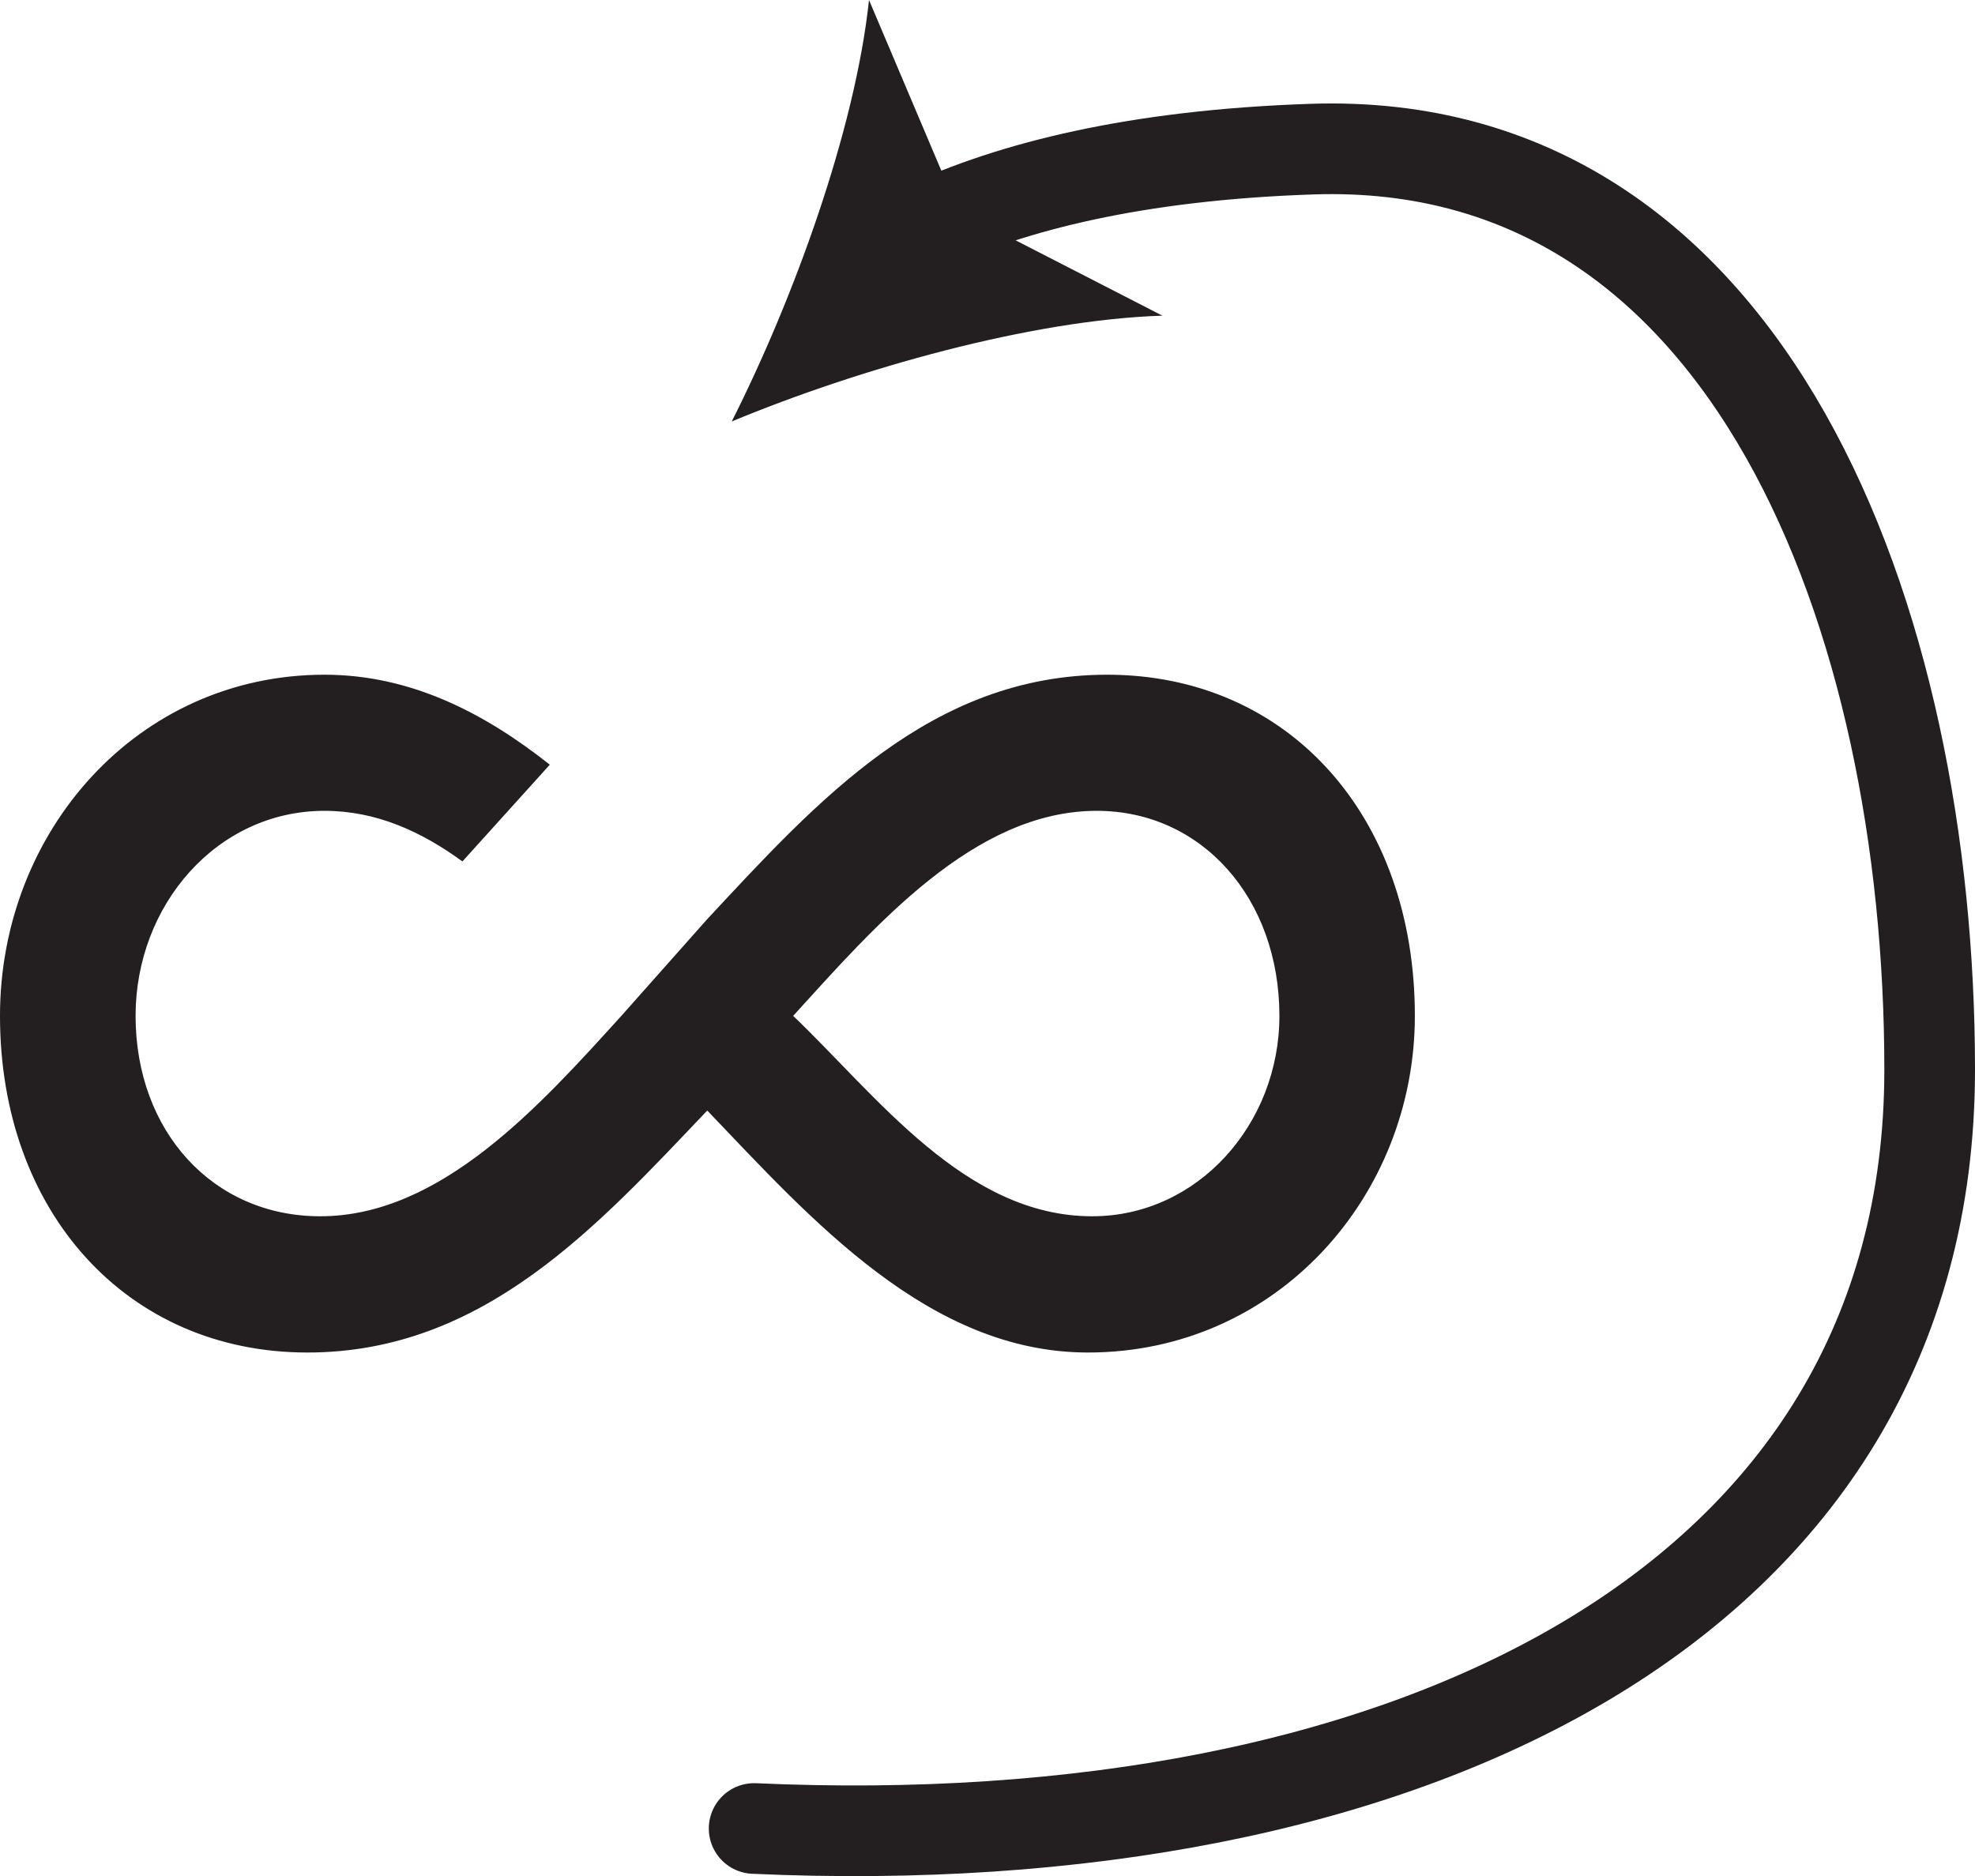 <?xml version="1.0" encoding="UTF-8" standalone="no"?>
<!-- Created with Inkscape (http://www.inkscape.org/) -->

<svg
   version="1.1"
   id="svg1"
   width="29.452"
   height="27.981"
   viewBox="0 0 29.452 27.981"
   sodipodi:docname="cell.svg"
   xmlns:inkscape="http://www.inkscape.org/namespaces/inkscape"
   xmlns:sodipodi="http://sodipodi.sourceforge.net/DTD/sodipodi-0.dtd"
   xmlns="http://www.w3.org/2000/svg"
   xmlns:svg="http://www.w3.org/2000/svg">
  <sodipodi:namedview
     id="namedview1"
     pagecolor="#ffffff"
     bordercolor="#000000"
     borderopacity="0.25"
     inkscape:showpageshadow="2"
     inkscape:pageopacity="0.0"
     inkscape:pagecheckerboard="0"
     inkscape:deskcolor="#d1d1d1">
    <inkscape:page
       x="0"
       y="0"
       inkscape:label="1"
       id="page1"
       width="29.452"
       height="27.981"
       margin="0"
       bleed="0" />
  </sodipodi:namedview>
  <defs
     id="defs1" />
  <path
     style="fill:#231f20;fill-opacity:1;fill-rule:nonzero;stroke:none"
     d="m 19.079,15.151 c 0,-1.751 -1.156,-3.058 -2.724,-3.058 -1.828,0 -3.308,1.719 -4.527,3.058 1.256,1.202 2.568,2.989 4.459,2.989 1.573,0 2.792,-1.375 2.792,-2.989 m -8.532,-1.443 c 1.636,-1.756 3.333,-3.645 5.964,-3.645 2.693,0 4.588,2.098 4.588,5.088 0,2.682 -2.052,5.021 -4.875,5.021 -2.374,0 -4.134,-1.996 -5.677,-3.609 -1.635,1.718 -3.333,3.609 -5.963,3.609 -2.693,0 -4.584,-2.1 -4.584,-5.021 0,-2.751 2.052,-5.088 4.839,-5.088 1.281,0 2.38,0.566 3.36,1.342 l -1.303,1.443 c -0.614,-0.448 -1.286,-0.755 -2.057,-0.755 -1.604,0 -2.817,1.407 -2.817,3.058 0,1.718 1.15,2.989 2.754,2.989 1.798,0 3.271,-1.645 4.49,-2.989 z"
     id="path848" />
  <path
     style="fill:none;stroke:#231f20;stroke-width:1.352;stroke-linecap:round;stroke-linejoin:round;stroke-miterlimit:4;stroke-dasharray:none;stroke-opacity:1"
     d="m 11.246,27.271 c 9.65,0.437 17.53,-3.298 17.53,-11.319 0,-6.697 -2.661,-13.946 -9.208,-13.728 -2.65,0.088 -4.494,0.567 -5.776,1.162"
     id="path849" />
  <path
     style="fill:#231f20;fill-opacity:1;fill-rule:nonzero;stroke:none"
     d="m 10.912,6.286 c 0.922,-1.828 1.839,-4.338 2.047,-6.286 L 14.292,3.146 l 3.042,1.562 c -1.959,0.063 -4.531,0.792 -6.422,1.578"
     id="path850" />
</svg>
